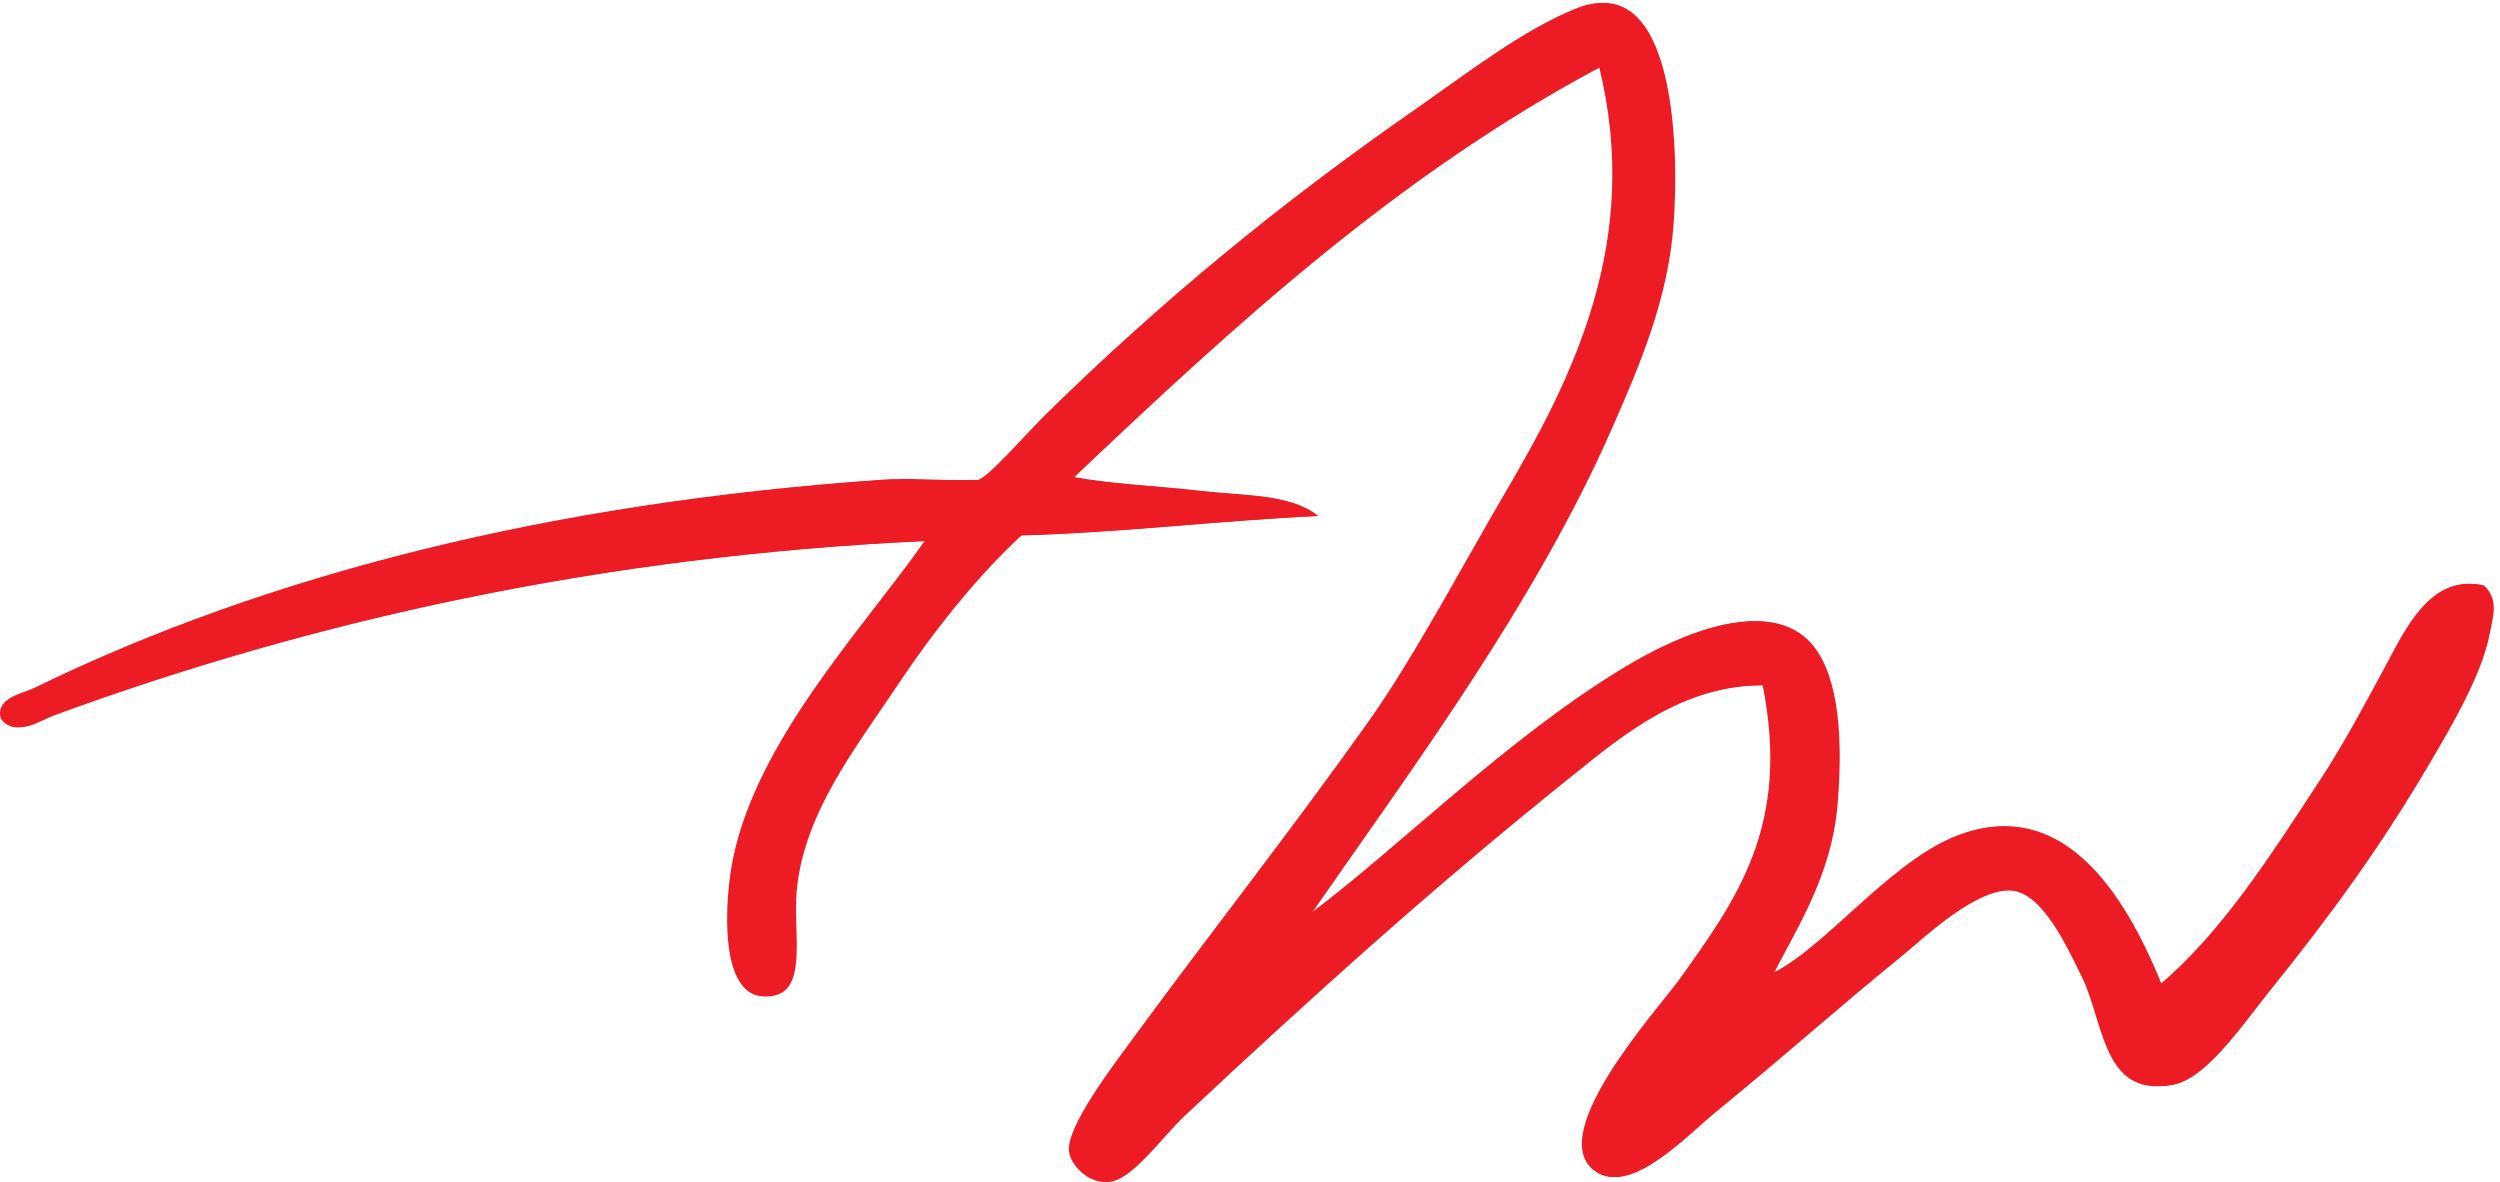 <?xml version="1.0" encoding="UTF-8" standalone="no"?>
<!-- Created with Inkscape (http://www.inkscape.org/) -->

<svg
   version="1.1"
   id="svg1"
   width="497.173"
   height="235.053"
   viewBox="0 0 497.173 235.053"
   sodipodi:docname="AW_cmyk.eps"
   xmlns:inkscape="http://www.inkscape.org/namespaces/inkscape"
   xmlns:sodipodi="http://sodipodi.sourceforge.net/DTD/sodipodi-0.dtd"
   xmlns="http://www.w3.org/2000/svg"
   xmlns:svg="http://www.w3.org/2000/svg">
  <defs
     id="defs1" />
  <sodipodi:namedview
     id="namedview1"
     pagecolor="#ffffff"
     bordercolor="#000000"
     borderopacity="0.25"
     inkscape:showpageshadow="2"
     inkscape:pageopacity="0.0"
     inkscape:pagecheckerboard="0"
     inkscape:deskcolor="#d1d1d1">
    <inkscape:page
       x="0"
       y="0"
       inkscape:label="1"
       id="page1"
       width="497.173"
       height="235.053"
       margin="0"
       bleed="0" />
  </sodipodi:namedview>
  <g
     id="g1"
     inkscape:groupmode="layer"
     inkscape:label="1">
    <g
       id="group-R5">
      <path
         id="path2"
         d="m 2411.17,1128.56 c 40.89,93.4 82.9,190.9 91.19,302.87 8.87,115.22 1.72,380.23 -141.07,323.62 -79.62,-31.59 -165.25,-98.12 -244.72,-153.51 -201.96,-140.66 -376.35,-284.6 -547.65,-452.25 -30.31,-29.66 -76.33,-92.69 -103.7,-99.56 -44.67,-11.15 -100.99,3.15 -145.22,0 C 830.941,1014.71 403.988,909.227 54.574,738.559 37.926,730.41 -3.461,724.129 4.758,692.961 24.777,664.66 59.434,689.672 79.445,697.102 469.387,840.117 899.977,935.961 1386.39,958.461 1293.33,826.465 1137.67,662.949 1100.09,485.422 c -12.8,-60.32 -24.24,-218.121 53.96,-207.391 54.38,7.43 31.51,93.899 37.3,157.649 10.57,116.492 89.05,214.539 153.51,311.179 56.67,84.821 122.78,165.004 182.6,219.891 153.37,4.293 293.39,21.949 443.89,29.035 -41.58,33.365 -110.13,29.855 -174.24,37.365 -64.1,7.44 -132.93,10.08 -190.81,20.73 240.06,227.34 483.19,451.67 788.29,614.05 64.6,-261 -39.6,-466.04 -141.22,-638.93 C 2188.48,917.871 2116.22,781.801 2050.19,688.82 1936.41,528.43 1818.19,378.641 1701.7,219.988 1668.84,175.102 1597.8,82.91 1602.08,45.602 1604.3,26.859 1627.81,0 1656.04,0 c 35.16,0 80.69,66.328 116.21,99.641 193.53,181.23 378.21,347.187 576.75,506.129 77.04,61.89 166.81,138.011 290.3,136.929 41.74,-209.25 -37.74,-318.597 -124.5,-439.82 -31.29,-43.731 -211.53,-240.84 -120.21,-290.438 49.45,-26.863 130.64,59.027 170.1,91.34 113.06,92.469 175.24,149.508 282.02,236.41 31.29,25.59 110.76,102.348 165.94,95.489 45.59,-5.571 80.91,-82.059 103.78,-128.66 33.3,-67.168 31,-180.52 132.79,-161.801 50.02,9.152 104.2,90.062 145.21,141.09 90.77,112.769 164.53,213.972 236.43,336.031 35.02,59.18 79.32,134.941 91.46,195.043 6.15,31.09 13.87,54.18 -8.42,74.695 C 3638.86,909.09 3600.13,826.465 3572.96,775.855 3541.67,717.84 3507.64,653.93 3473.19,601.629 3399.16,488.711 3326.68,374.211 3232.64,294.602 3188.9,402.359 3094.41,589.629 2921.61,514.43 2824.13,472.129 2728.78,347.059 2651.87,311.18 c 35.45,68.75 86.2,147.941 95.36,249 7.28,80.898 6.42,178.019 -29.17,232.265 -60.18,92.621 -206.83,24.16 -281.88,-20.73 -177.53,-105.906 -344.55,-275.156 -477.26,-373.344 153.44,221.258 337.05,467.254 452.25,730.189"
         style="fill:#ed1c24;fill-opacity:1;fill-rule:evenodd;stroke:none"
         transform="matrix(0.133,0,0,-0.133,0,235.053)" />
      <path
         id="path3"
         d="m 1955.23,398.371 c 132.72,98.188 299.73,267.438 477.27,373.344 75.04,44.89 221.7,113.351 281.88,20.73 35.58,-54.246 36.44,-151.367 29.16,-232.265 -9.16,-101.059 -59.91,-180.25 -95.36,-249 76.92,35.879 172.27,160.949 269.75,203.25 172.79,75.199 267.28,-112.071 311.02,-219.828 94.04,79.609 166.52,194.109 240.56,307.027 34.44,52.301 68.48,116.211 99.77,174.226 27.17,50.61 65.9,133.235 140.93,116.223 22.29,-20.515 14.58,-43.605 8.42,-74.695 -12.15,-60.102 -56.44,-135.863 -91.46,-195.043 -71.9,-122.059 -145.67,-223.262 -236.43,-336.031 -41.01,-51.028 -95.19,-131.938 -145.21,-141.09 -101.78,-18.719 -99.49,94.633 -132.8,161.801 -22.85,46.601 -58.18,123.089 -103.77,128.66 -55.17,6.859 -134.64,-69.899 -165.93,-95.489 C 2736.25,253.289 2674.06,196.25 2561,103.781 2521.54,71.469 2440.35,-14.422 2390.9,12.441 c -91.31,49.598 88.92,246.707 120.21,290.438 86.76,121.223 166.25,230.57 124.5,439.82 C 2512.13,743.781 2422.36,667.66 2345.31,605.77 2146.78,446.828 1962.09,280.871 1768.56,99.641 1733.04,66.328 1687.51,0 1652.35,0 c -28.23,0 -51.73,26.859 -53.96,45.602 -4.28,37.309 66.76,129.5 99.62,174.386 116.5,158.653 234.71,308.442 348.49,468.832 66.04,92.981 138.29,229.051 203.19,340.18 101.62,172.89 205.82,377.93 141.21,638.93 -305.1,-162.38 -548.22,-386.71 -788.28,-614.05 57.88,-10.65 126.7,-13.29 190.81,-20.73 64.1,-7.51 132.65,-4 174.23,-37.365 -150.5,-7.086 -290.51,-24.742 -443.89,-29.035 -59.81,-54.887 -125.92,-135.07 -182.6,-219.891 -64.46,-96.64 -142.93,-194.687 -153.51,-311.179 -5.79,-63.75 17.08,-150.219 -37.29,-157.649 -78.2,-10.73 -66.77,147.071 -53.97,207.391 37.58,177.527 193.25,341.043 286.3,473.039 C 896.289,935.961 465.699,840.117 75.758,697.102 55.746,689.672 21.09,664.66 1.07,692.961 -7.148,724.129 34.238,730.41 50.891,738.559 400.305,909.227 827.156,1016.14 1316.31,1049.73 c 53.39,3.67 65.76,-1.16 145.23,0 13.35,0.2 73.38,69.9 103.69,99.56 171.31,167.65 345.69,311.59 547.66,452.25 79.47,55.39 165.1,121.92 244.71,153.51 142.79,56.61 149.94,-208.4 141.07,-323.62 -8.28,-111.97 -50.29,-209.47 -91.19,-302.87 C 2292.29,865.625 2108.67,619.629 1955.23,398.371"
         style="fill:#ed1c24;fill-opacity:1;fill-rule:evenodd;stroke:none"
         transform="matrix(0.133,0,0,-0.133,0,235.053)" />
    </g>
  </g>
</svg>
